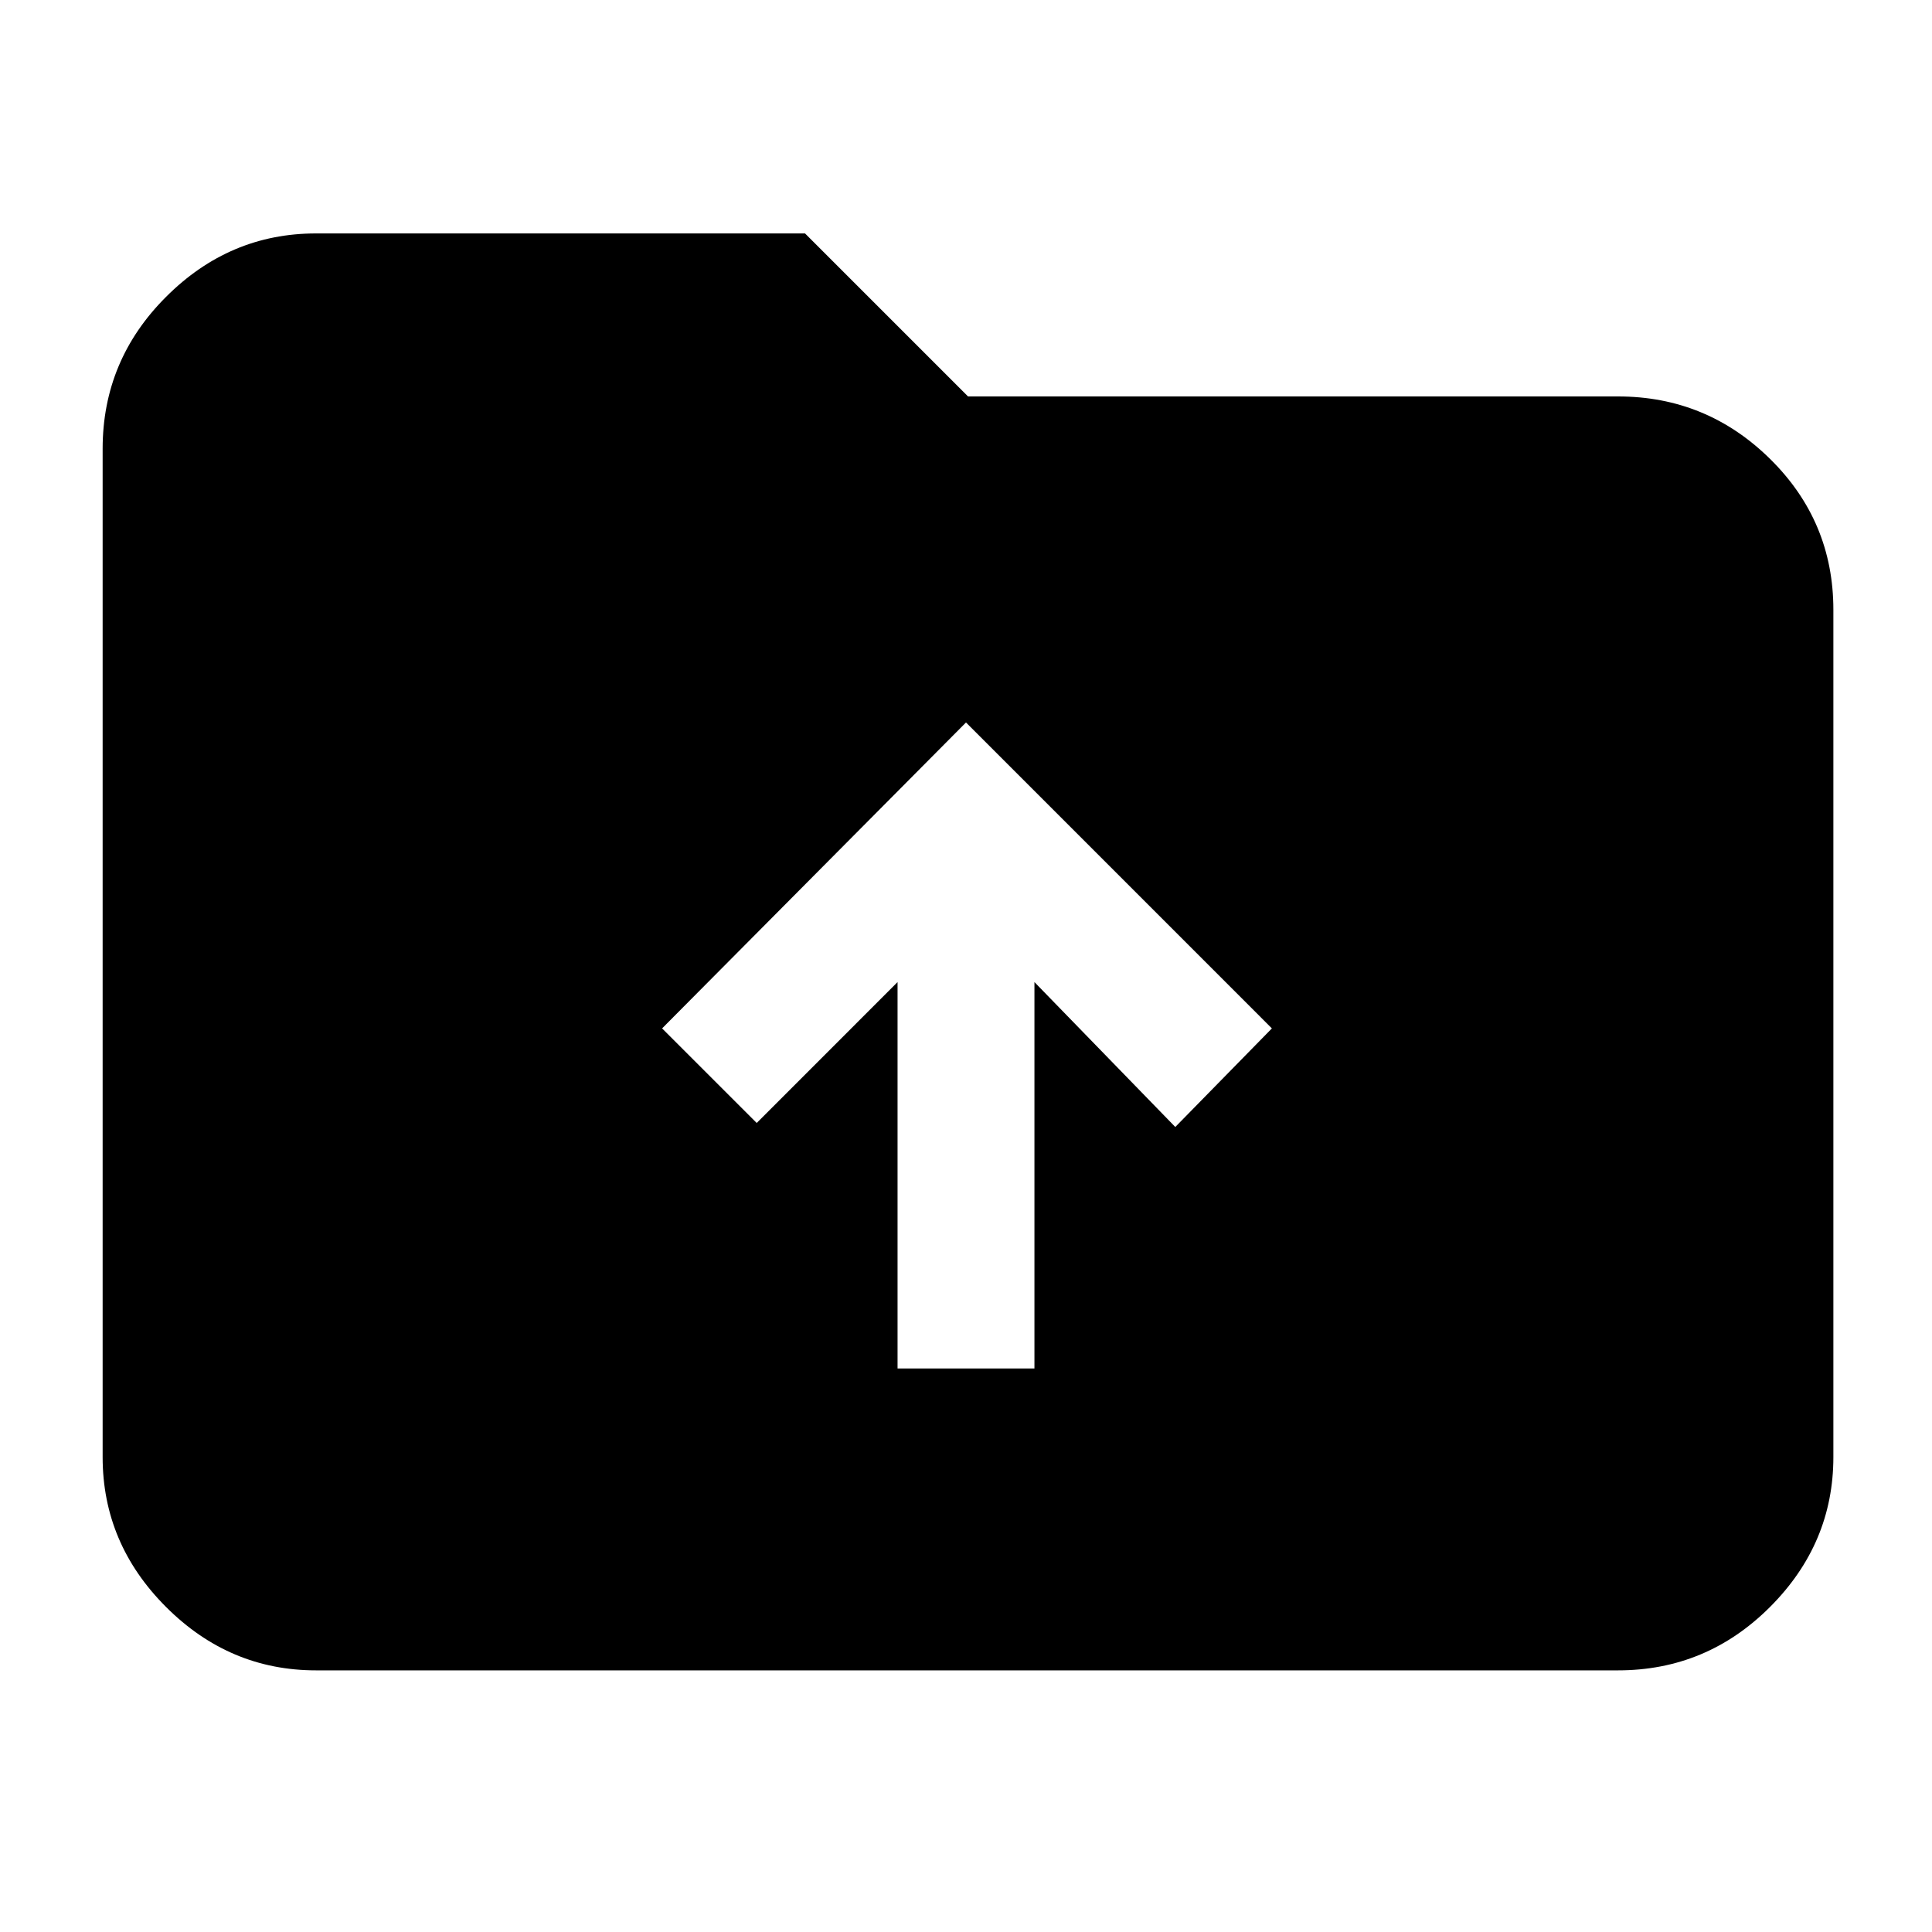 <svg xmlns="http://www.w3.org/2000/svg" height="40" width="40"><path d="M18.583 28.333h2.834v-8l2.916 3 2-2.041L20 14.958l-6.292 6.334 1.959 1.958 2.916-2.917Zm-12.041 6.25q-1.792 0-3.104-1.312-1.313-1.313-1.313-3.104V9.292q0-1.834 1.313-3.146Q4.75 4.833 6.542 4.833h10.125l3.375 3.375H33.5q1.833 0 3.146 1.292 1.312 1.292 1.312 3.125v17.542q0 1.791-1.312 3.104-1.313 1.312-3.146 1.312Z"/></svg>